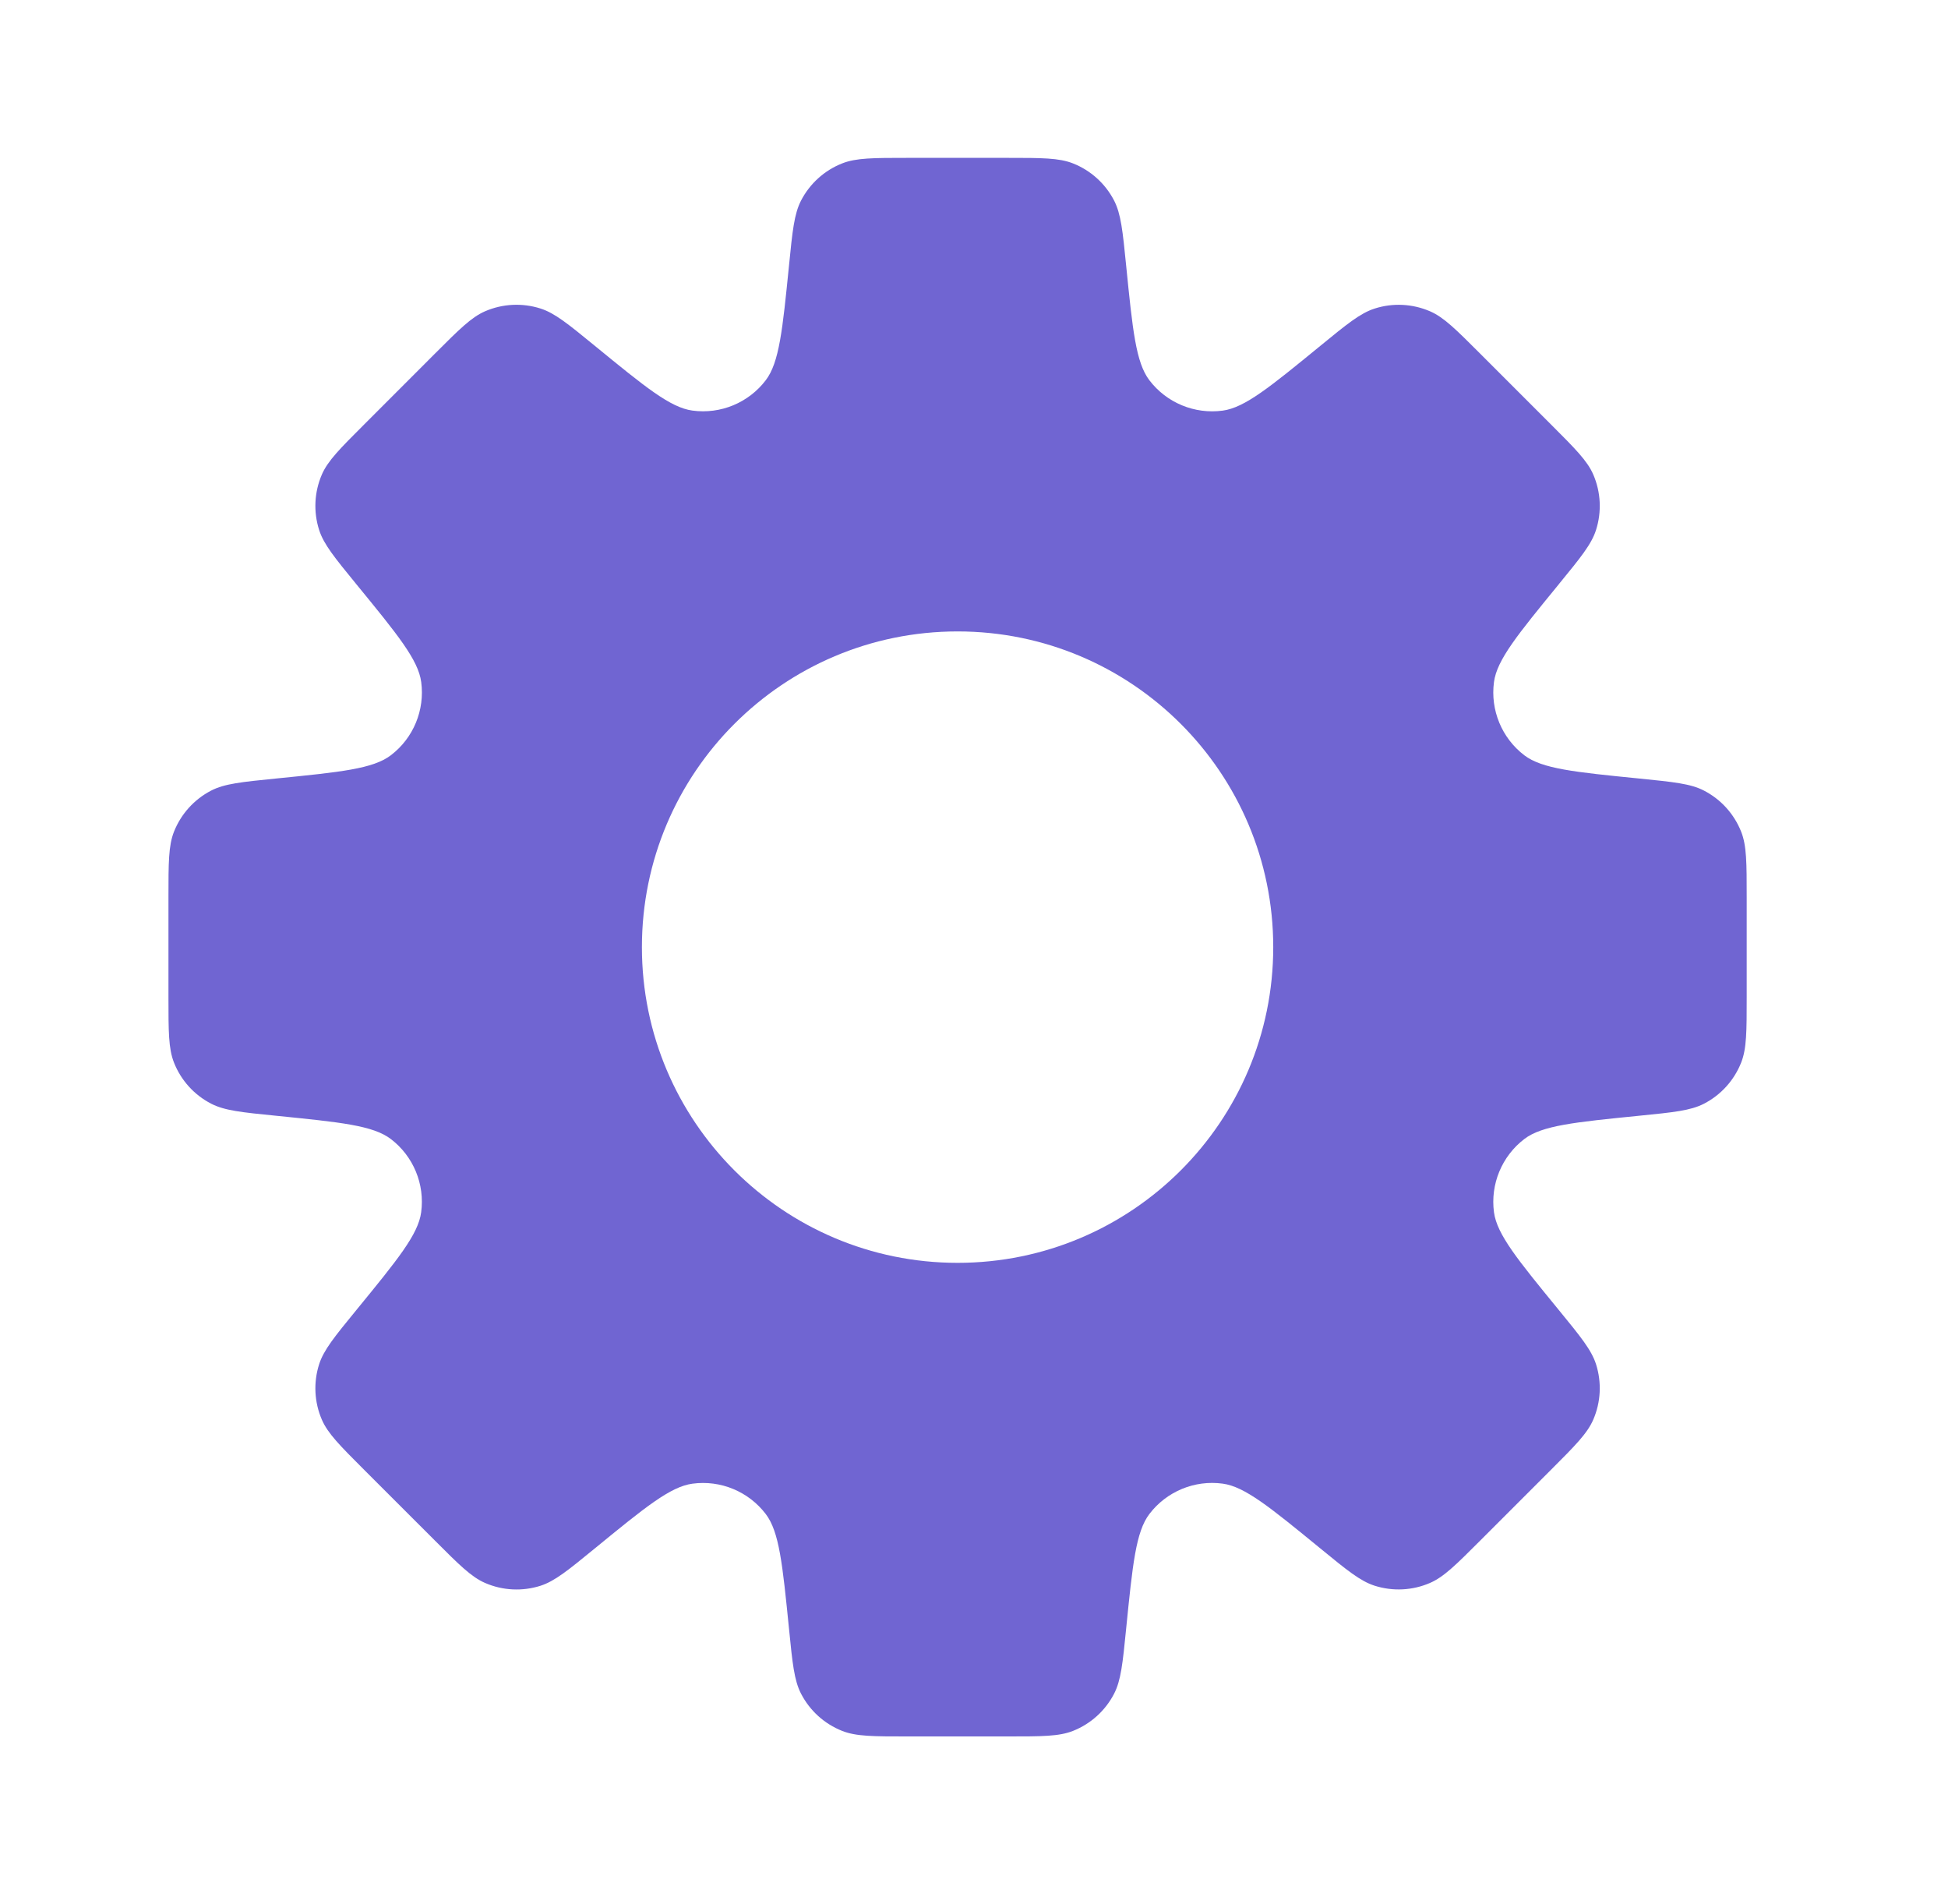 <svg width="44" height="43" viewBox="0 0 44 43" fill="none" xmlns="http://www.w3.org/2000/svg">
<path fill-rule="evenodd" clip-rule="evenodd" d="M25.436 5.991V5.991V5.991C25.583 7.455 25.656 8.186 25.962 8.588C26.351 9.097 26.982 9.358 27.617 9.273C28.117 9.206 28.686 8.74 29.824 7.809C30.425 7.317 30.726 7.071 31.05 6.968C31.46 6.836 31.905 6.859 32.301 7.03C32.612 7.165 32.887 7.44 33.436 7.989L33.436 7.989L35.029 9.582C35.578 10.131 35.853 10.405 35.988 10.717C36.159 11.113 36.181 11.557 36.05 11.968C35.947 12.292 35.701 12.592 35.209 13.193L35.209 13.194C34.278 14.332 33.812 14.9 33.745 15.401C33.66 16.035 33.921 16.667 34.43 17.056C34.832 17.362 35.563 17.435 37.026 17.581C37.799 17.659 38.186 17.697 38.487 17.853C38.871 18.051 39.169 18.381 39.328 18.782C39.453 19.097 39.453 19.486 39.453 20.263V22.515C39.453 23.292 39.453 23.68 39.328 23.996C39.169 24.397 38.871 24.727 38.487 24.925C38.186 25.08 37.799 25.119 37.026 25.196L37.026 25.196C35.564 25.342 34.832 25.416 34.431 25.721C33.922 26.11 33.66 26.742 33.745 27.377C33.813 27.877 34.278 28.446 35.209 29.583L35.209 29.583C35.701 30.184 35.947 30.485 36.05 30.808C36.181 31.219 36.159 31.664 35.987 32.06C35.852 32.371 35.578 32.646 35.029 33.195L35.029 33.195L33.436 34.788C32.887 35.337 32.612 35.611 32.301 35.746C31.905 35.918 31.46 35.94 31.049 35.809C30.726 35.706 30.425 35.46 29.824 34.968C28.686 34.037 28.117 33.571 27.617 33.504C26.982 33.418 26.351 33.68 25.962 34.189C25.656 34.591 25.583 35.322 25.436 36.785L25.436 36.786C25.359 37.559 25.32 37.946 25.165 38.247C24.967 38.631 24.637 38.929 24.236 39.088C23.92 39.213 23.532 39.213 22.755 39.213H20.503C19.726 39.213 19.338 39.213 19.022 39.088C18.621 38.929 18.291 38.631 18.093 38.247C17.938 37.946 17.899 37.559 17.822 36.786C17.675 35.323 17.602 34.591 17.296 34.19C16.907 33.681 16.276 33.419 15.641 33.505C15.141 33.572 14.572 34.037 13.434 34.968L13.434 34.968L13.434 34.968C12.832 35.46 12.532 35.706 12.209 35.81C11.798 35.941 11.353 35.919 10.957 35.747C10.646 35.612 10.371 35.338 9.822 34.788L8.229 33.196C7.68 32.647 7.405 32.372 7.27 32.06C7.099 31.665 7.077 31.22 7.208 30.809C7.311 30.486 7.557 30.185 8.049 29.584C8.98 28.446 9.446 27.877 9.513 27.377C9.599 26.742 9.337 26.11 8.828 25.722C8.426 25.416 7.695 25.343 6.232 25.196C5.459 25.119 5.072 25.08 4.77 24.924C4.387 24.727 4.088 24.397 3.93 23.996C3.805 23.68 3.805 23.292 3.805 22.515V20.263C3.805 19.486 3.805 19.097 3.93 18.781C4.089 18.381 4.387 18.051 4.77 17.853C5.072 17.697 5.459 17.659 6.232 17.581C7.695 17.435 8.427 17.362 8.829 17.055C9.338 16.667 9.599 16.035 9.514 15.401C9.447 14.901 8.981 14.331 8.049 13.193L8.049 13.193L8.049 13.193C7.557 12.591 7.311 12.291 7.208 11.967C7.077 11.556 7.099 11.112 7.27 10.716C7.405 10.405 7.68 10.13 8.23 9.581L8.23 9.581L9.822 7.988C10.371 7.439 10.646 7.164 10.957 7.029C11.353 6.858 11.797 6.836 12.208 6.967C12.532 7.07 12.832 7.316 13.434 7.808L13.434 7.808C14.572 8.739 15.141 9.205 15.641 9.272C16.276 9.358 16.908 9.096 17.296 8.587C17.602 8.185 17.675 7.454 17.822 5.991C17.899 5.218 17.938 4.832 18.093 4.53C18.291 4.147 18.621 3.848 19.022 3.69C19.338 3.565 19.726 3.565 20.503 3.565H22.755C23.532 3.565 23.92 3.565 24.236 3.69C24.637 3.848 24.967 4.147 25.165 4.53C25.32 4.832 25.359 5.218 25.436 5.991ZM21.629 28.518C25.567 28.518 28.759 25.326 28.759 21.389C28.759 17.451 25.567 14.259 21.629 14.259C17.692 14.259 14.499 17.451 14.499 21.389C14.499 25.326 17.692 28.518 21.629 28.518Z" fill="#7065D2"/>
</svg>
